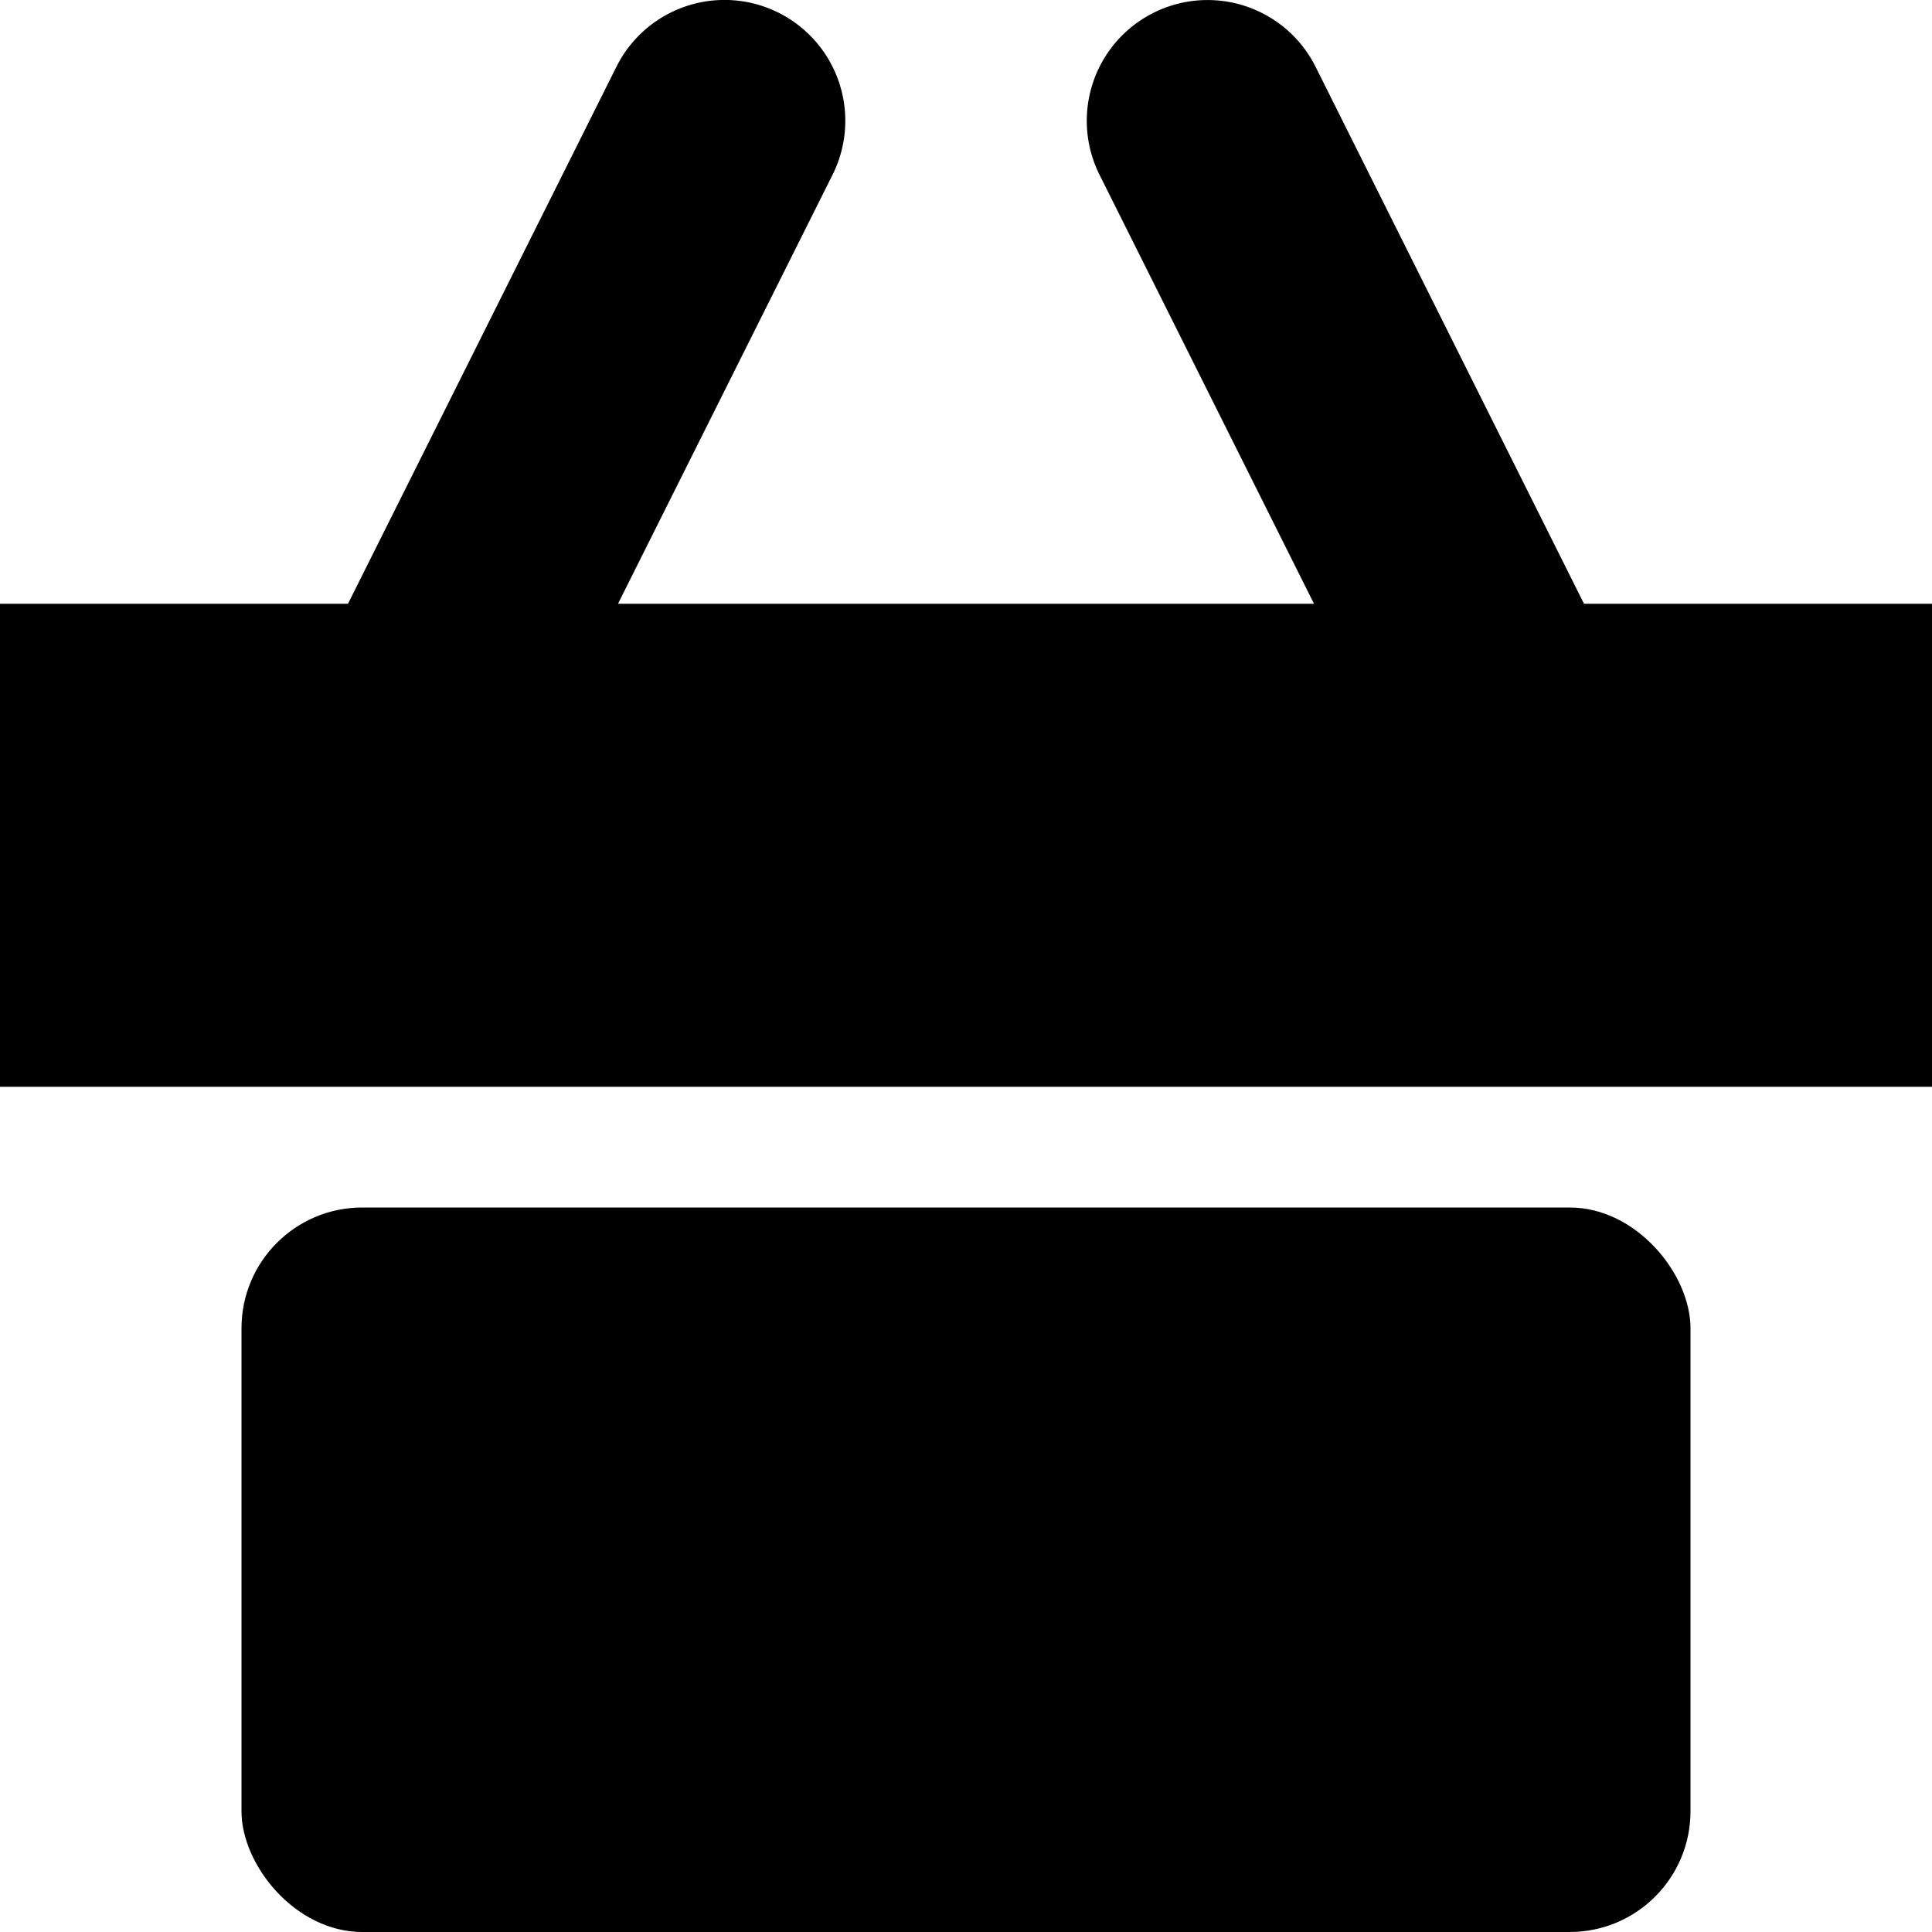<svg xmlns="http://www.w3.org/2000/svg" width="16" height="16" viewBox="0 0 16 16">
  <title>shopping-16px_basket</title>
  <rect x="2" y="10" width="12" height="6" rx="1" ry="1"/>
  <path d="M13.118,5,10.895.553a1,1,0,0,0-1.789.895L10.882,5H5.118L6.895,1.447A1,1,0,1,0,5.105.553L2.882,5H0V9H16V5Z"/>
</svg>
